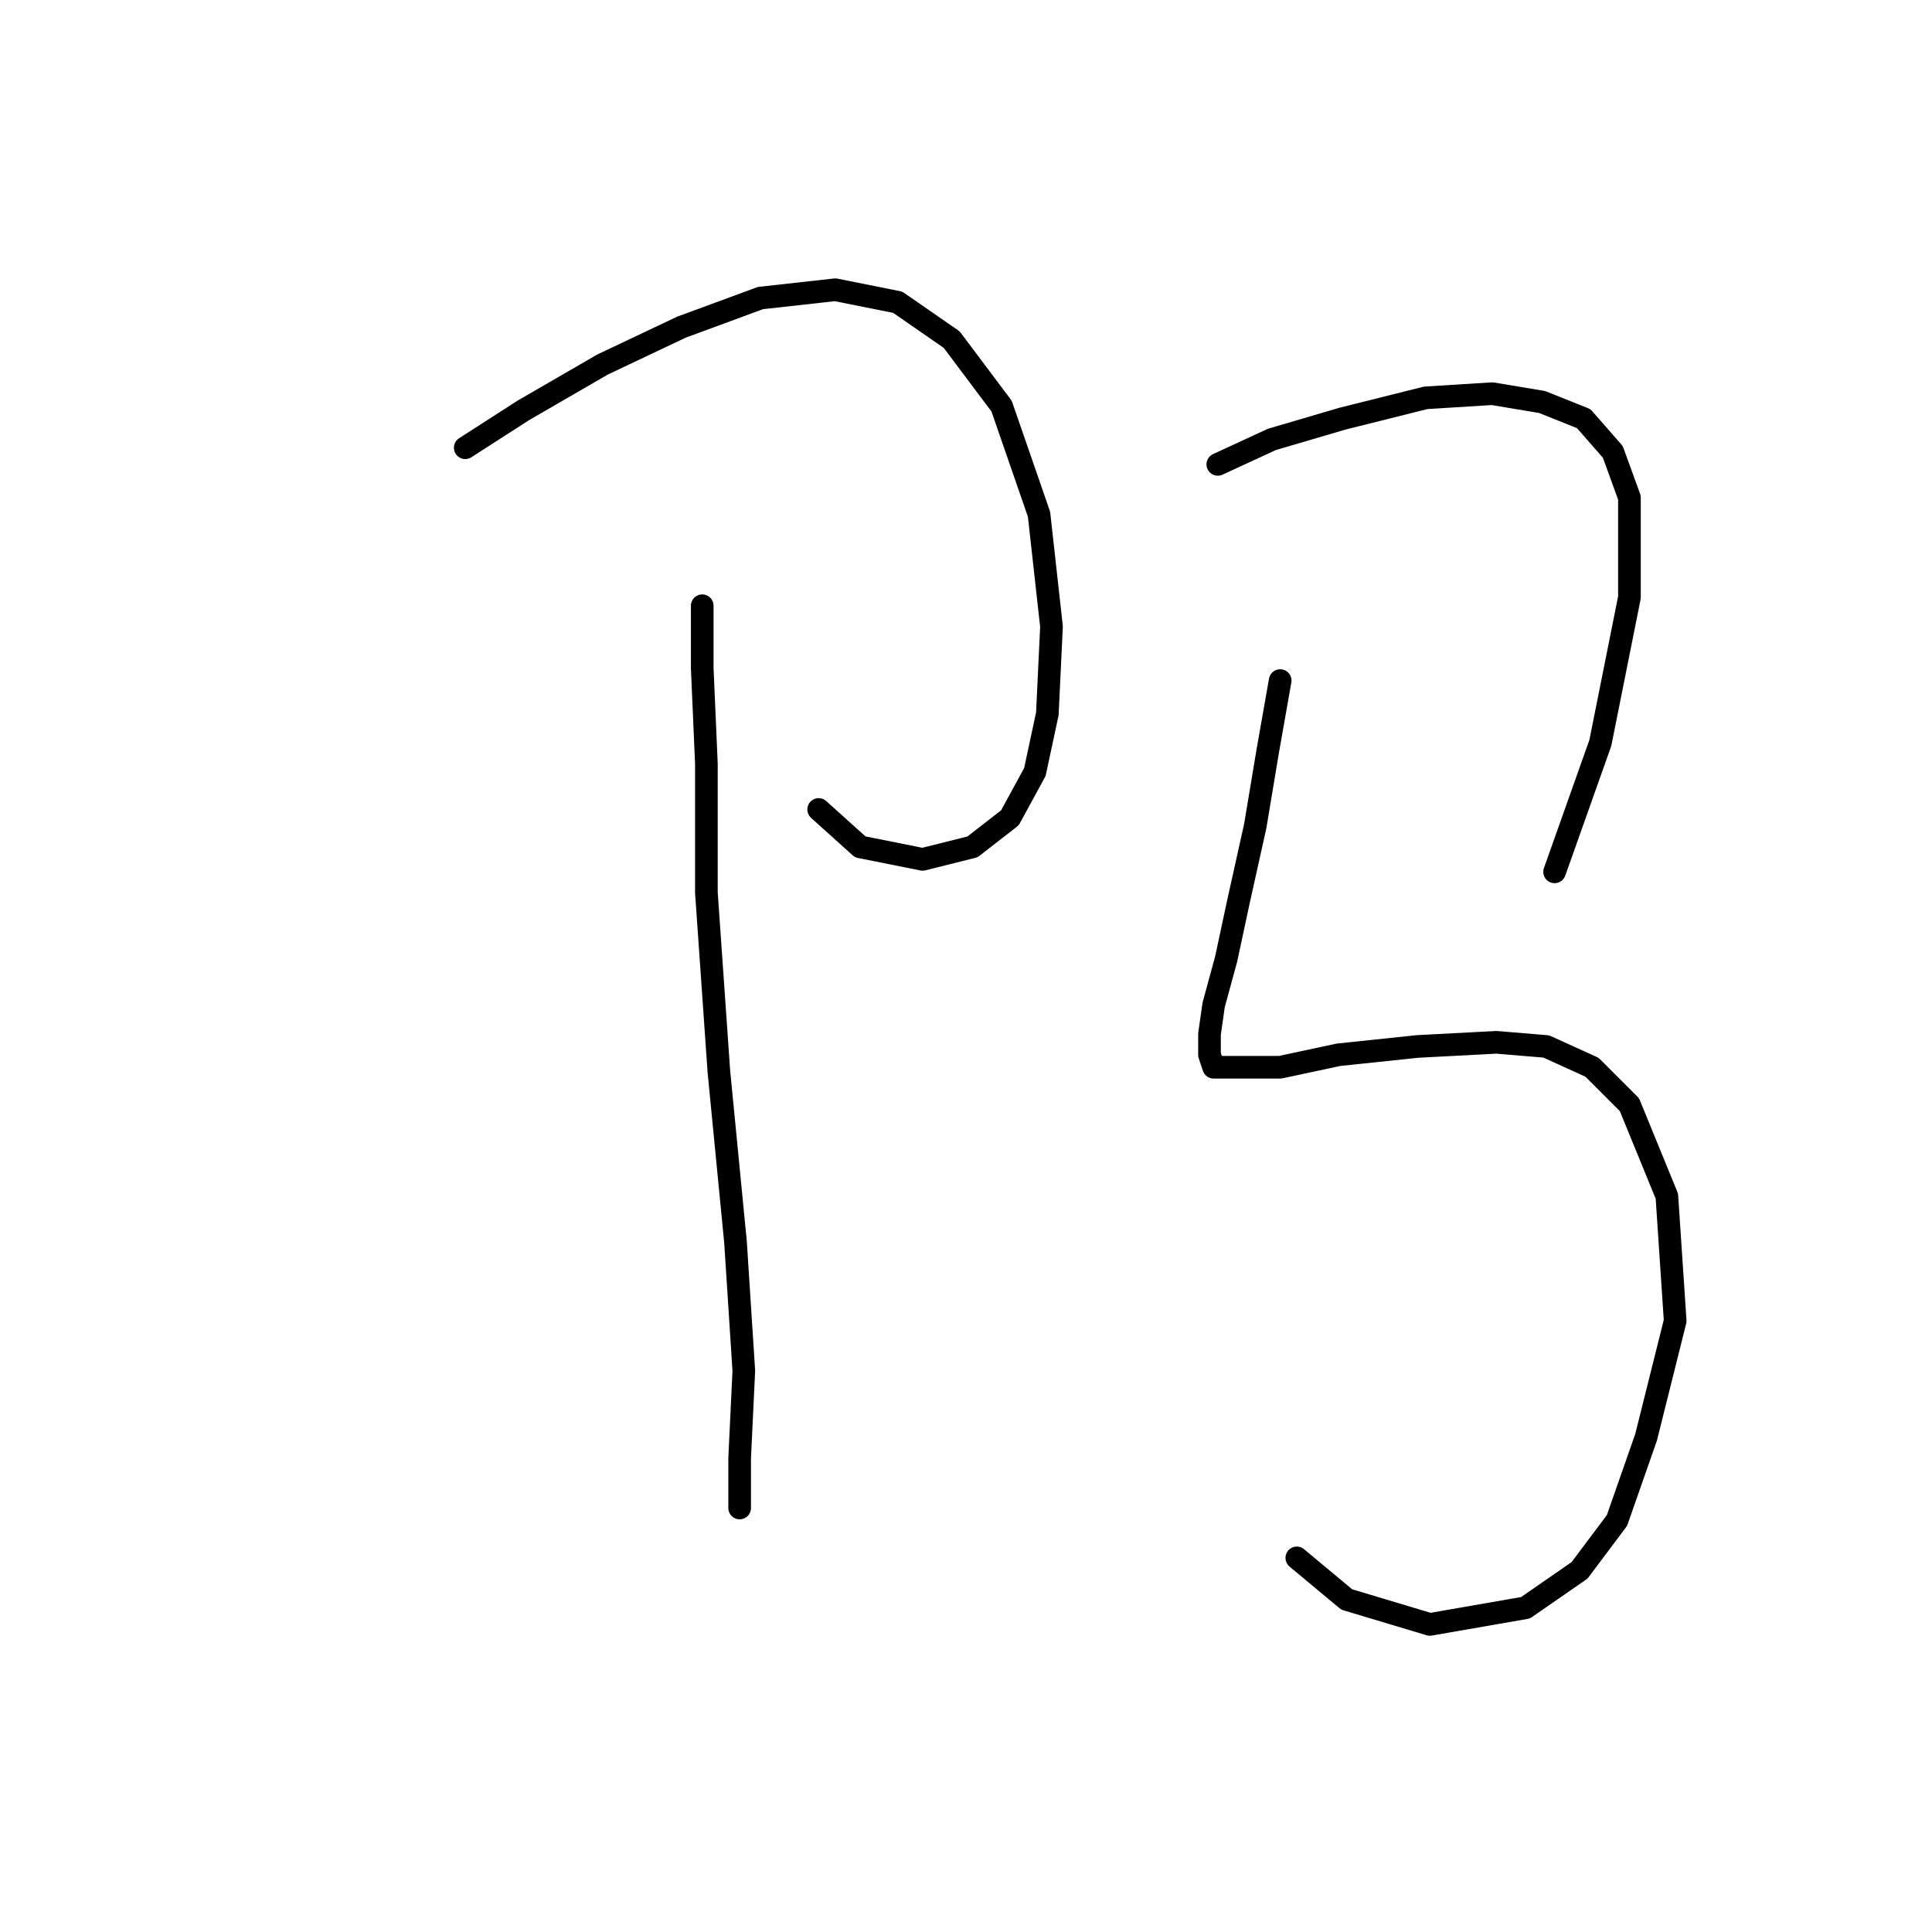 <?xml version="1.0" standalone="no"?>
    <svg width="256" height="256" xmlns="http://www.w3.org/2000/svg" version="1.1">
    <polyline stroke="black" stroke-width="3" stroke-linecap="round" fill="transparent" stroke-linejoin="round" points="61.646 59.327 69.359 54.369 79.827 48.309 90.295 43.35 100.763 39.494 110.68 38.392 118.944 40.044 126.106 45.003 132.718 53.818 137.676 68.142 139.329 83.018 138.778 94.587 137.125 102.301 133.819 108.361 128.861 112.218 122.25 113.87 113.986 112.218 108.476 107.259 108.476 107.259 " />
        <polyline stroke="black" stroke-width="3" stroke-linecap="round" fill="transparent" stroke-linejoin="round" points="93.05 80.263 93.05 88.527 93.601 101.199 93.601 118.278 95.254 141.968 97.457 164.557 98.559 181.636 98.008 193.206 98.008 199.817 98.008 199.817 " />
        <polyline stroke="black" stroke-width="3" stroke-linecap="round" fill="transparent" stroke-linejoin="round" points="161.366 61.531 168.529 58.225 177.895 55.471 188.913 52.716 197.728 52.165 204.34 53.267 209.849 55.471 213.706 59.878 215.909 65.939 215.909 79.161 212.053 98.444 205.992 115.523 205.992 115.523 " />
        <polyline stroke="black" stroke-width="3" stroke-linecap="round" fill="transparent" stroke-linejoin="round" points="169.63 90.18 167.978 99.546 166.325 109.463 164.121 119.38 162.468 127.093 160.815 133.153 160.265 137.01 160.265 139.764 160.815 141.417 164.121 141.417 169.63 141.417 177.344 139.764 187.811 138.663 198.279 138.112 204.891 138.663 210.951 141.417 215.909 146.376 220.868 158.496 221.97 175.025 218.113 190.451 214.257 201.47 209.298 208.081 202.136 213.039 189.464 215.243 178.445 211.938 171.834 206.428 171.834 206.428 " />
        </svg>